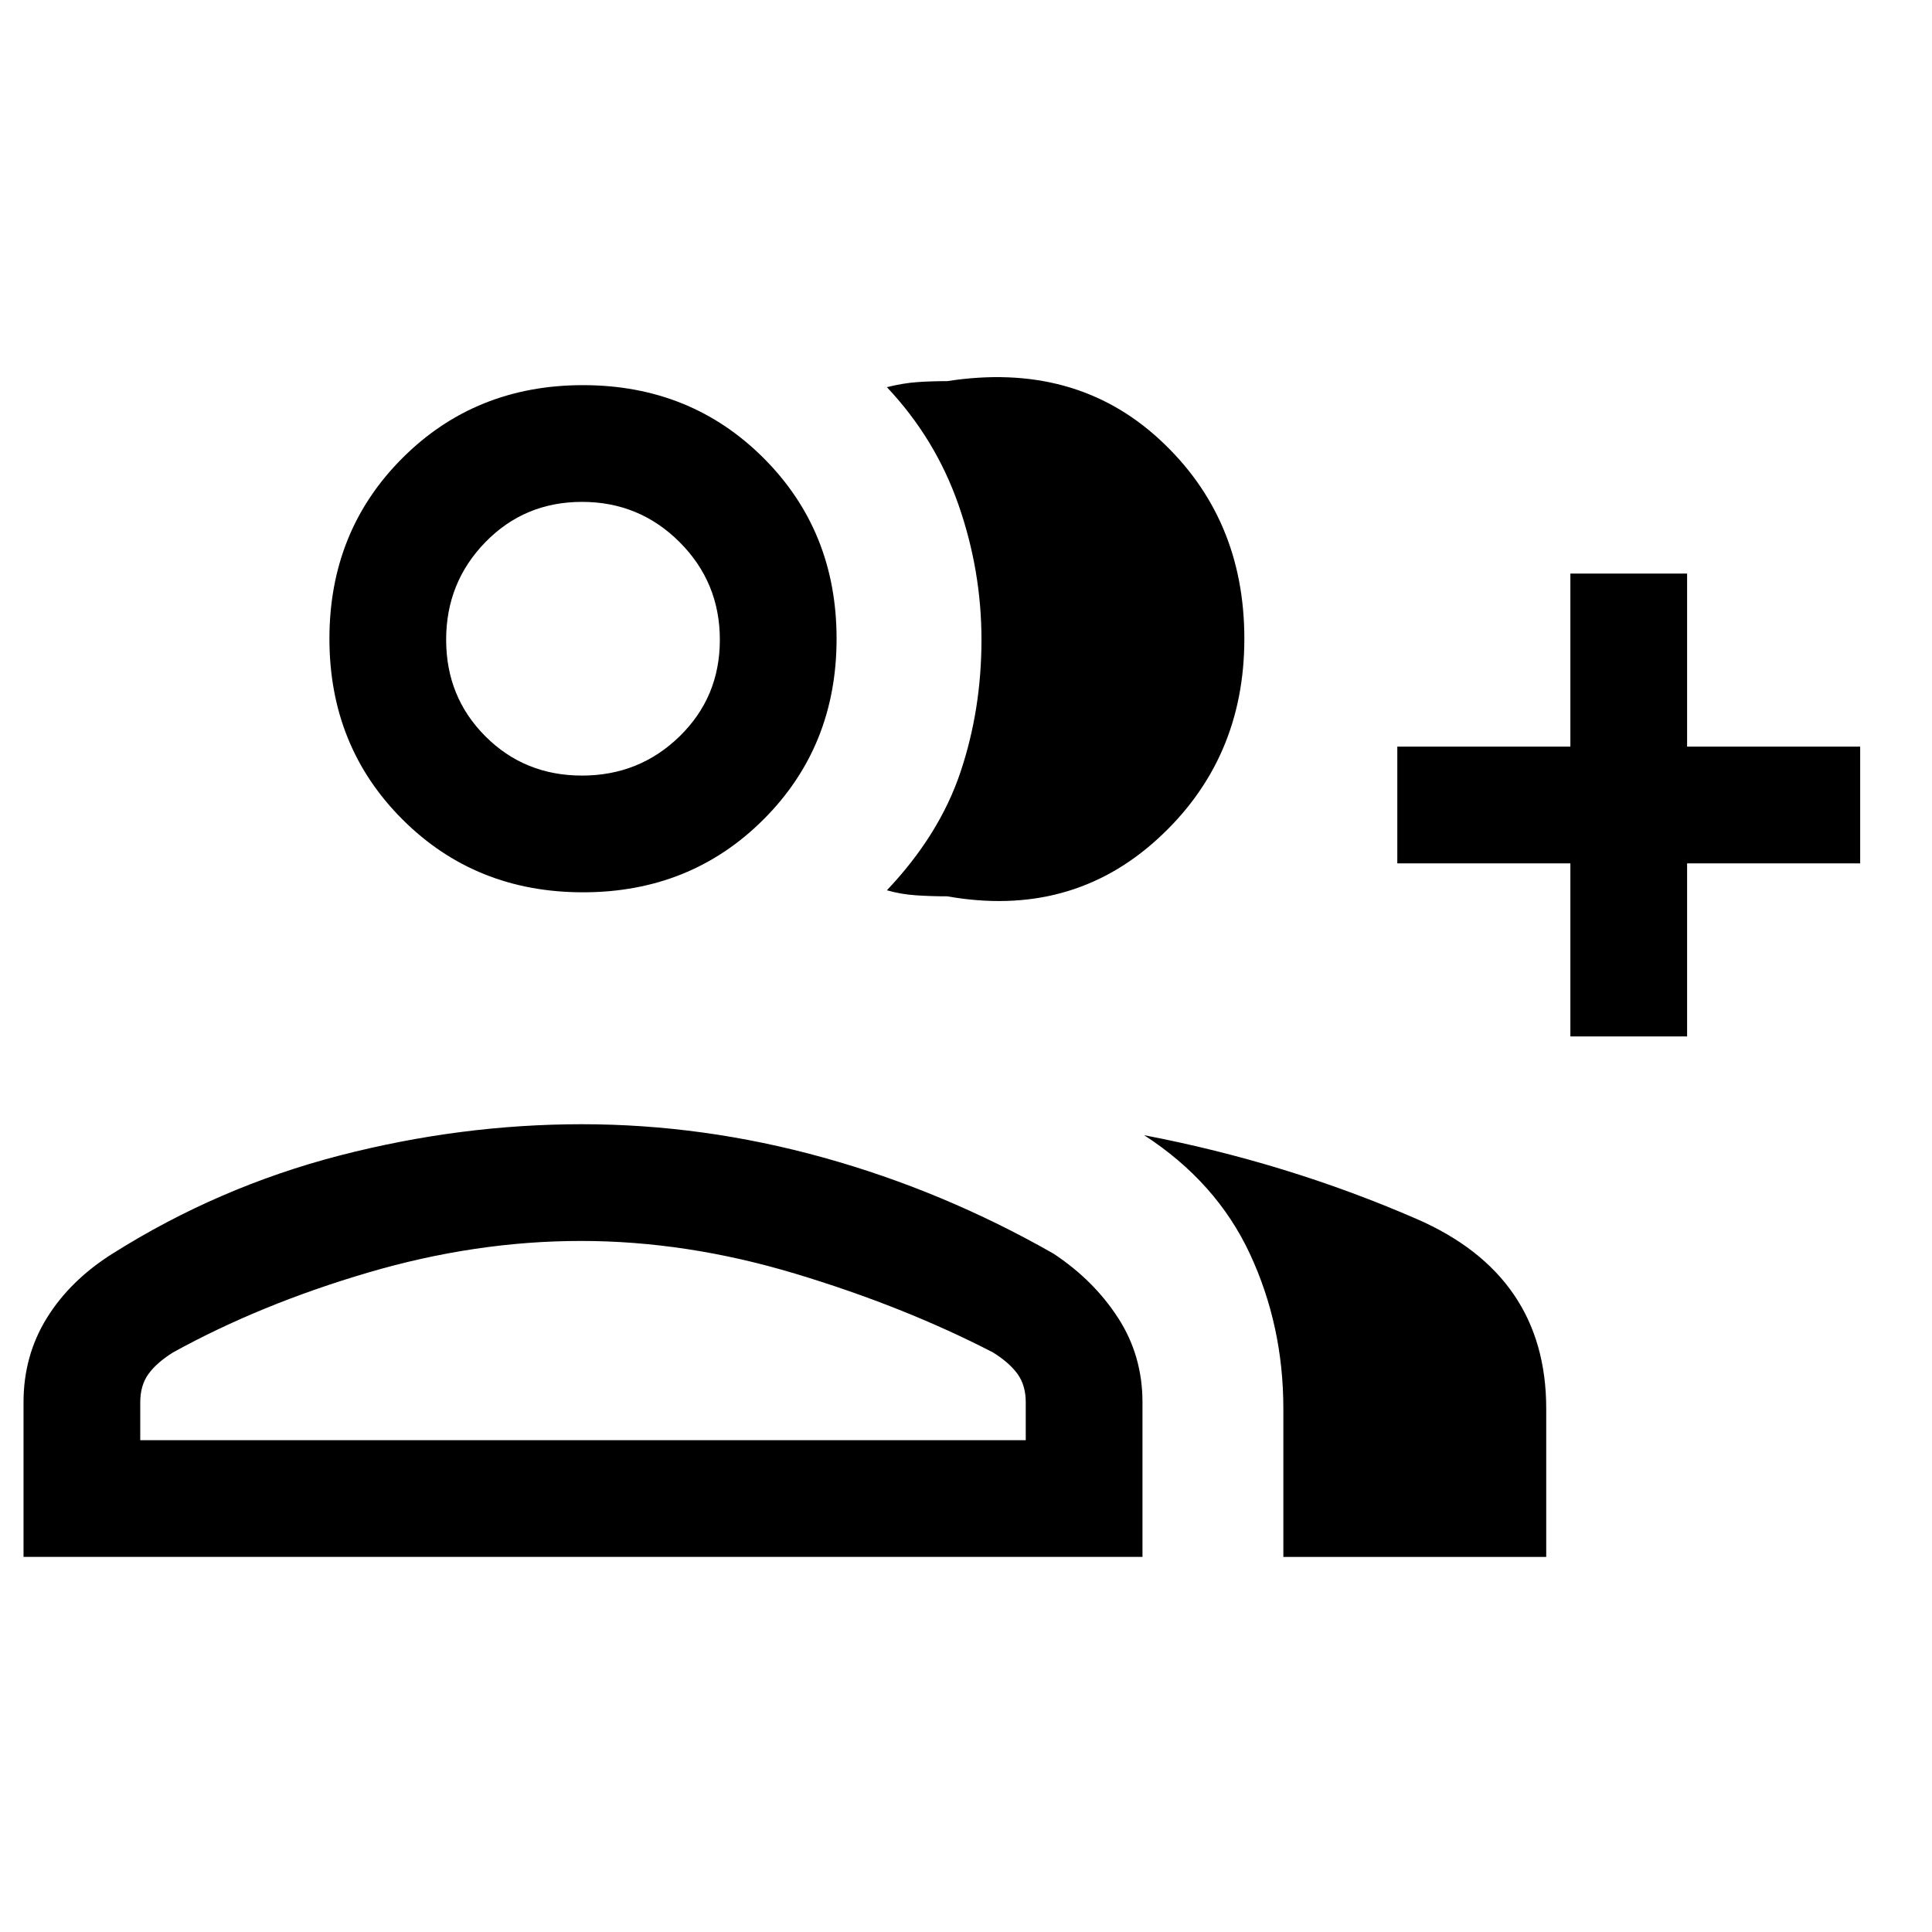 <svg xmlns="http://www.w3.org/2000/svg" height="20" viewBox="0 -960 960 960" width="20"><path d="M440.69-517.62q26.08-27.53 36.54-58.65 10.46-31.12 10.46-65.85 0-34.38-11.46-67.17t-35.54-58.33q8-2 15-2.5t15-.5q63.39-9.84 105.5 29 42.12 38.85 42.12 99 0 60.16-43.12 99.5-43.11 39.35-104.5 28.5-8 0-15.5-.5t-14.5-2.5Zm197 331.24v-73.7q0-41.19-16.61-76.86-16.62-35.68-52.54-58.98 71 13.61 135.38 41.61 64.39 28 64.39 94.23v73.7H637.69ZM780.31-445v-86h-86v-58h86v-86h58v86h86v58h-86v86h-58Zm-490.62-71.62q-53.5 0-89.75-36.25t-36.25-89.75q0-53.5 36.25-89.75t89.75-36.25q53.5 0 89.75 36.25t36.25 89.75q0 53.5-36.25 89.75t-89.75 36.25Zm-278 330.24v-76.85q0-23.18 11.61-41.9 11.61-18.73 32.62-31.95 52.62-33.15 112.76-48.73 60.14-15.57 120.46-15.57 60.32 0 120.01 16.57 59.7 16.58 114.31 47.73 20.01 13.22 32.12 31.95 12.11 18.72 12.11 41.9v76.85h-556ZM289.2-574.62q28.49 0 48.49-19.5 20-19.5 20-48t-20-48.5q-20-20-48.49-20-28.5 0-48 20-19.51 20-19.51 48.5t19.51 48q19.5 19.5 48 19.5ZM69.69-244.38h440v-18.85q0-8.38-4.07-14.04-4.08-5.65-12.24-10.73-44.38-22.92-98.33-39.15-53.95-16.23-106.36-16.23-52.4 0-105.85 15.73Q129.38-311.92 86-288q-8.15 5.08-12.23 10.73-4.08 5.66-4.08 14.04v18.85Zm220-398.24Zm0 398.24Z"/></svg>